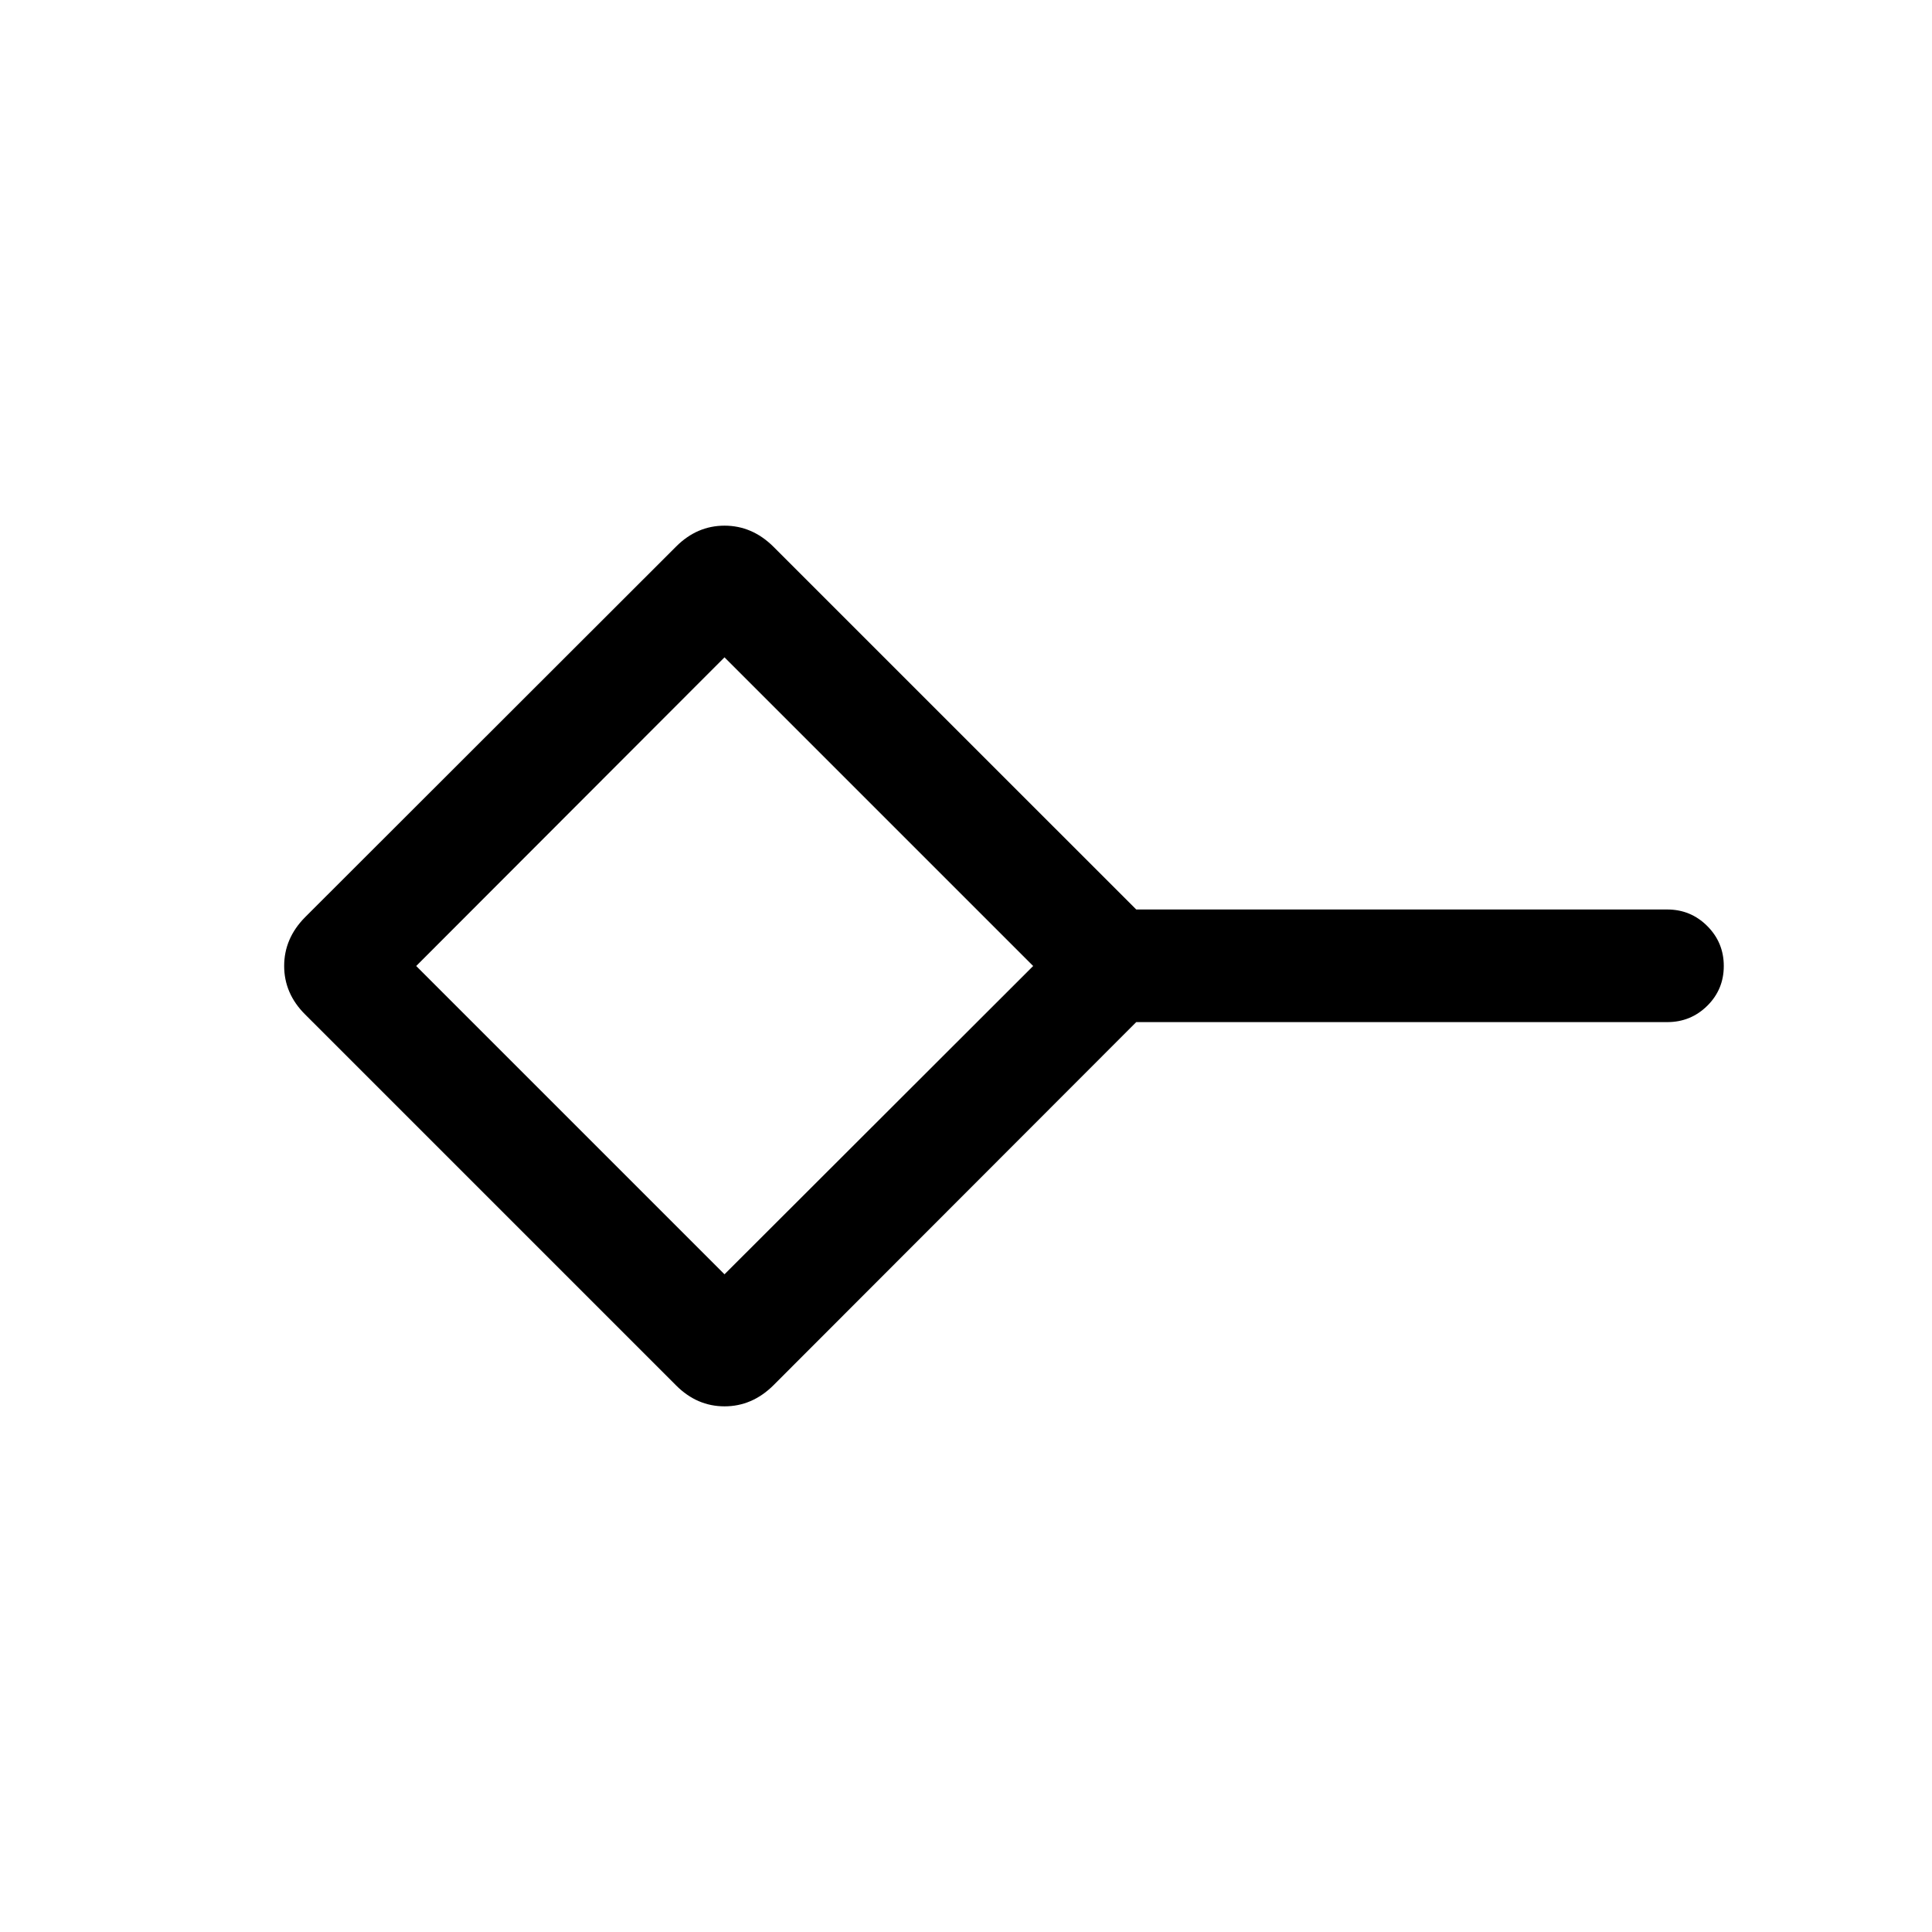 <svg xmlns="http://www.w3.org/2000/svg" height="24" viewBox="0 -960 960 960" width="24"><path d="M360-326.81 513.38-480 360-633.38 206.81-480 360-326.81Zm-24.01 55.26L151.55-455.99q-10.35-10.36-10.35-24.03 0-13.67 10.34-24.17l184.45-184.27q10.36-10.34 24.03-10.34 13.67 0 24.17 10.34l180.4 180.38h263.87q11.65 0 19.87 8.22 8.21 8.21 8.21 19.86 0 11.65-8.21 19.77-8.22 8.11-19.87 8.11H564.59l-180.4 180.58q-10.5 10.34-24.17 10.34-13.67 0-24.03-10.35ZM360-480Z"/></svg>